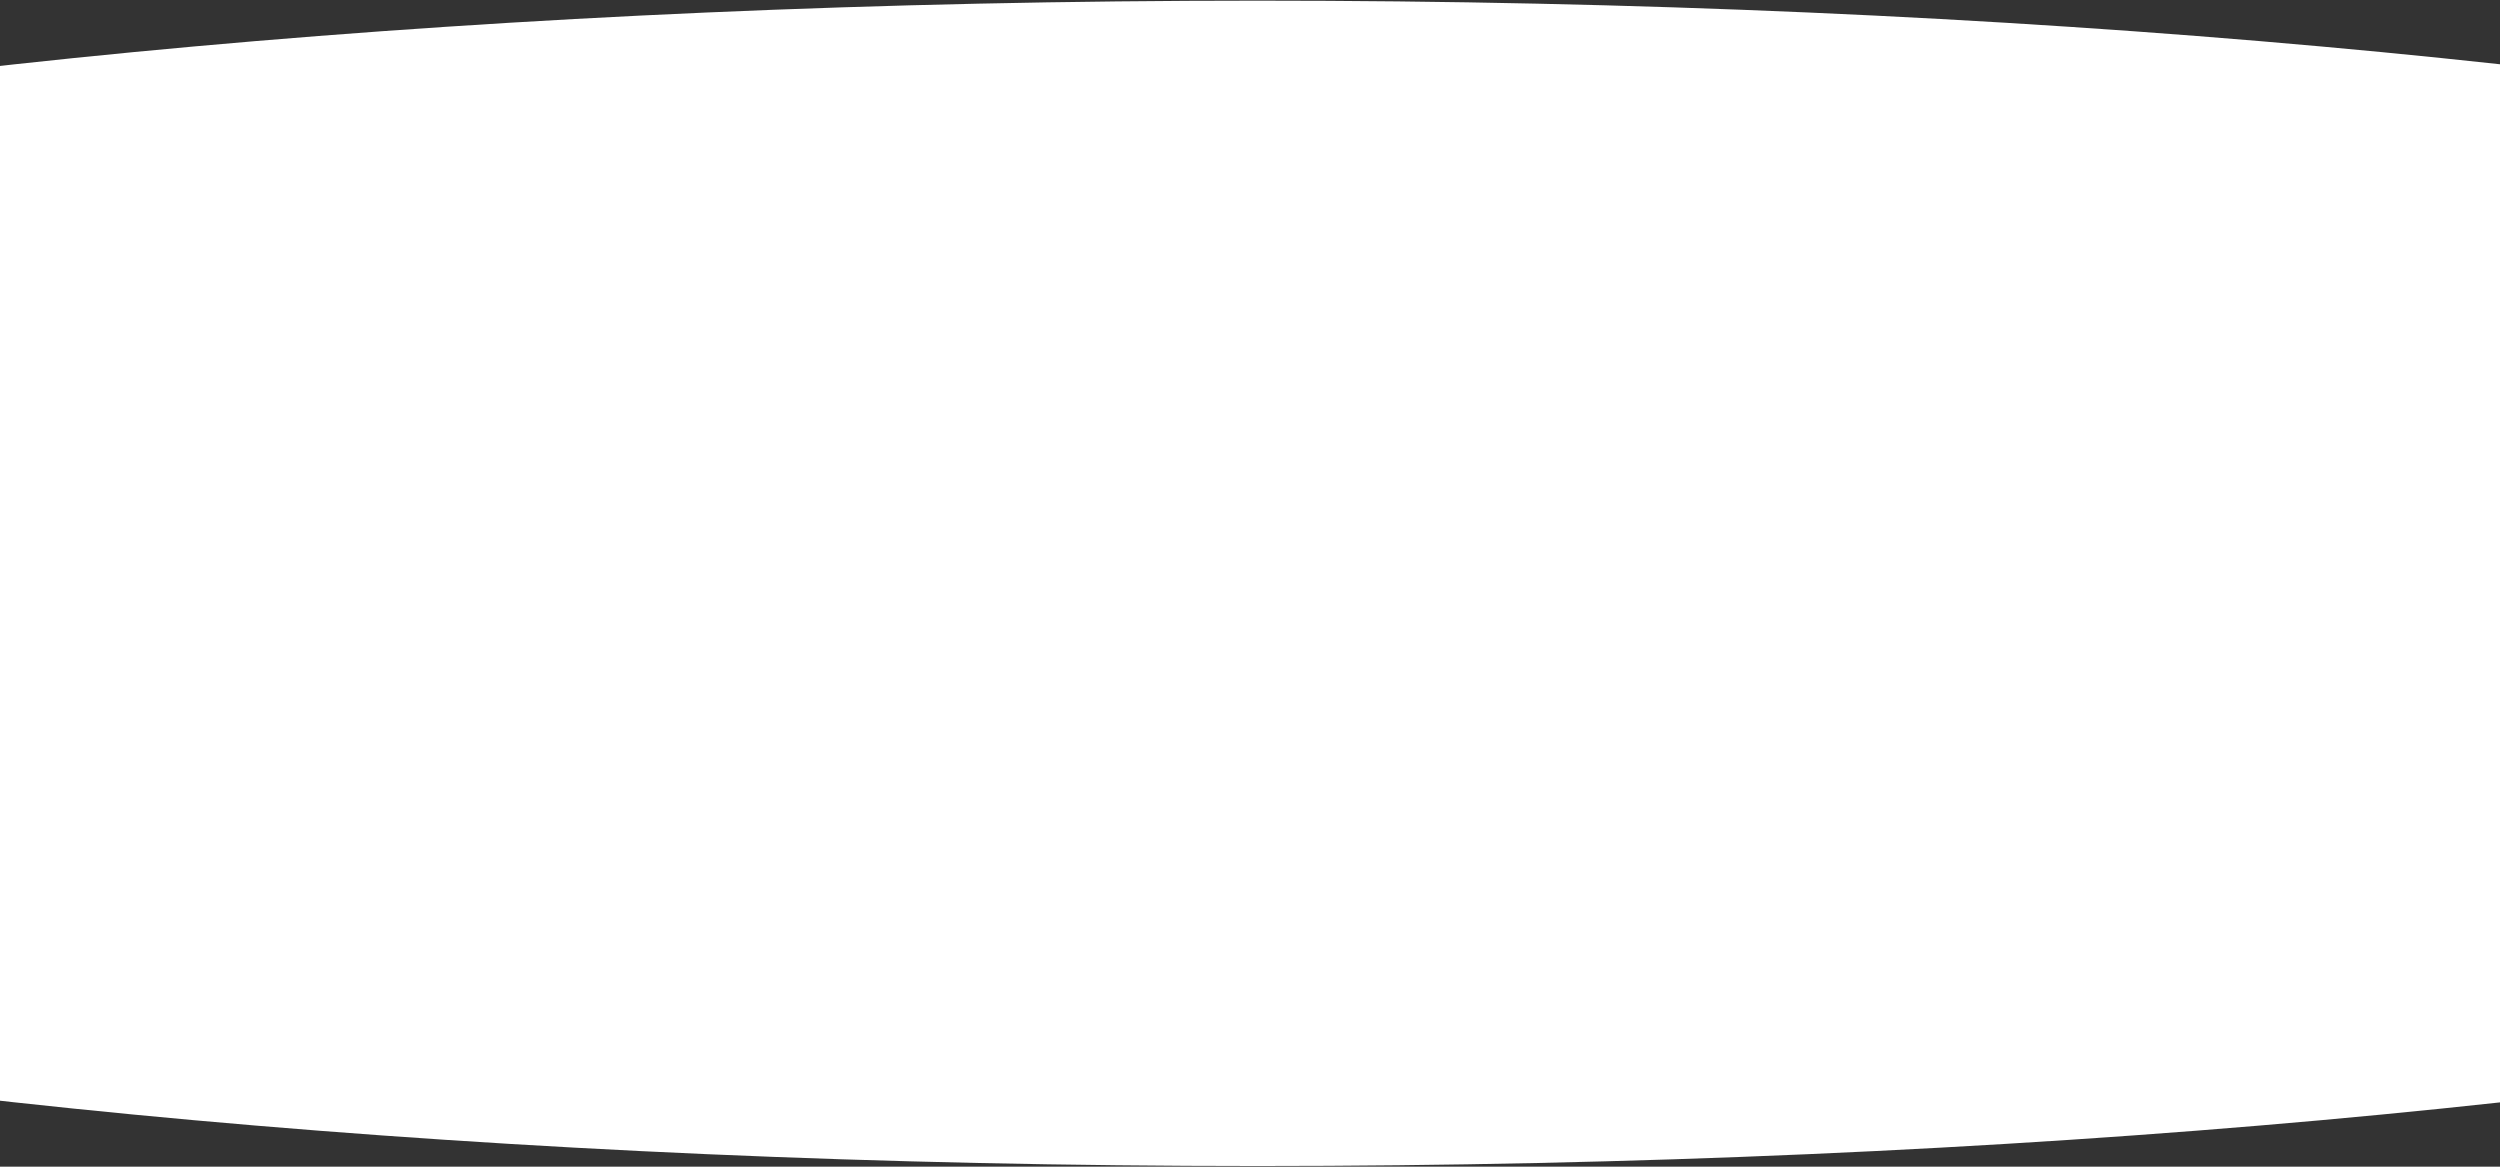 <svg width="1920" height="896" viewBox="0 0 1920 896" fill="none" xmlns="http://www.w3.org/2000/svg">
<rect x="0" y="0" width="1920" height="896" fill="#333333" stroke="none"/>
<path d="M3063.79 448C3063.79 695.147 2124.48 895.5 965.789 895.5C-192.904 895.5 -1132.21 695.147 -1132.21 448C-1132.21 200.853 -192.904 0.5 965.789 0.5C2124.48 0.5 3063.79 200.853 3063.79 448Z" fill="white"/>
</svg>